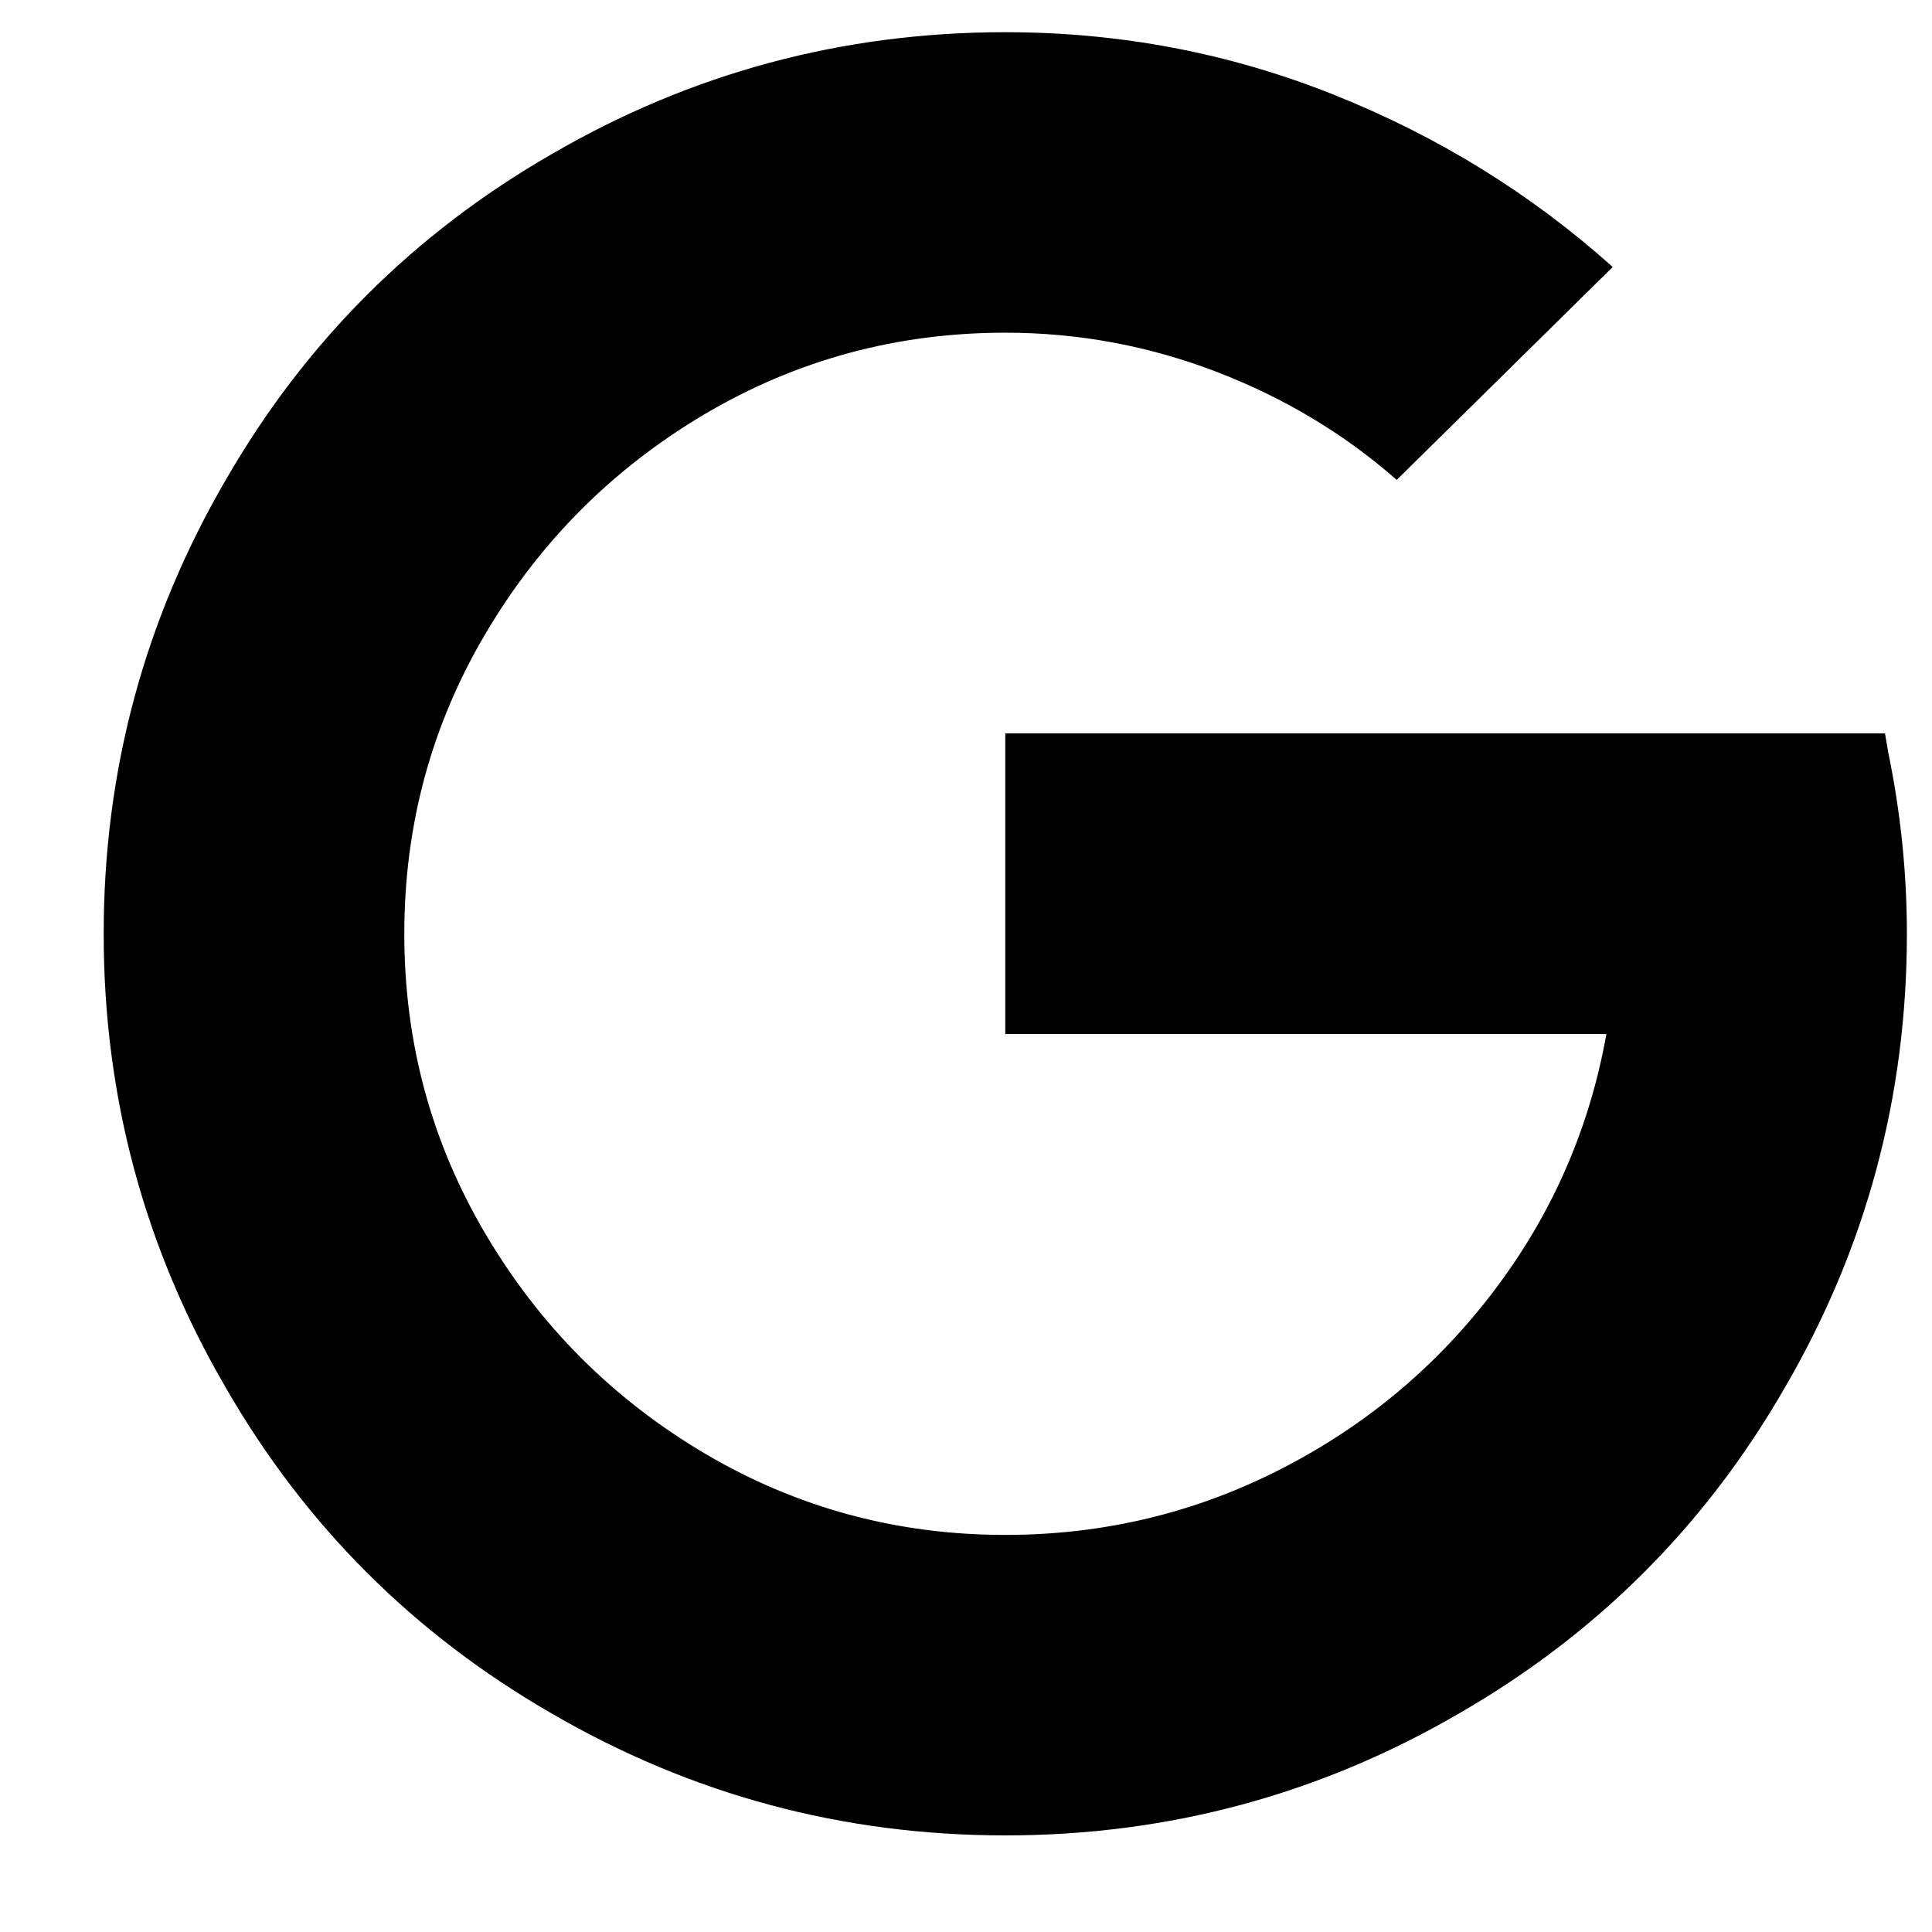 <svg width="15" height="15" viewBox="0 0 15 15" fill="none" xmlns="http://www.w3.org/2000/svg">
<path d="M7.805 14.25C9.069 14.25 10.244 13.934 11.33 13.302C12.399 12.686 13.242 11.844 13.857 10.774C14.489 9.689 14.805 8.514 14.805 7.25C14.805 6.78 14.757 6.31 14.66 5.84L14.635 5.694H7.805V8.028H12.472C12.342 8.757 12.055 9.417 11.609 10.009C11.164 10.6 10.609 11.066 9.944 11.406C9.28 11.746 8.567 11.917 7.805 11.917C6.963 11.917 6.185 11.706 5.472 11.285C4.759 10.863 4.192 10.296 3.771 9.583C3.349 8.87 3.139 8.093 3.139 7.25C3.139 6.407 3.349 5.63 3.771 4.917C4.192 4.204 4.759 3.637 5.472 3.215C6.185 2.794 6.963 2.583 7.805 2.583C8.373 2.583 8.919 2.685 9.446 2.887C9.973 3.09 10.438 3.369 10.844 3.726L12.521 2.073C11.889 1.506 11.168 1.06 10.357 0.736C9.547 0.412 8.697 0.25 7.805 0.25C6.542 0.25 5.367 0.566 4.281 1.198C3.212 1.814 2.369 2.656 1.753 3.726C1.121 4.811 0.805 5.986 0.805 7.25C0.805 8.514 1.121 9.689 1.753 10.774C2.369 11.844 3.212 12.686 4.281 13.302C5.367 13.934 6.542 14.25 7.805 14.25Z" fill="black"/>
</svg>
